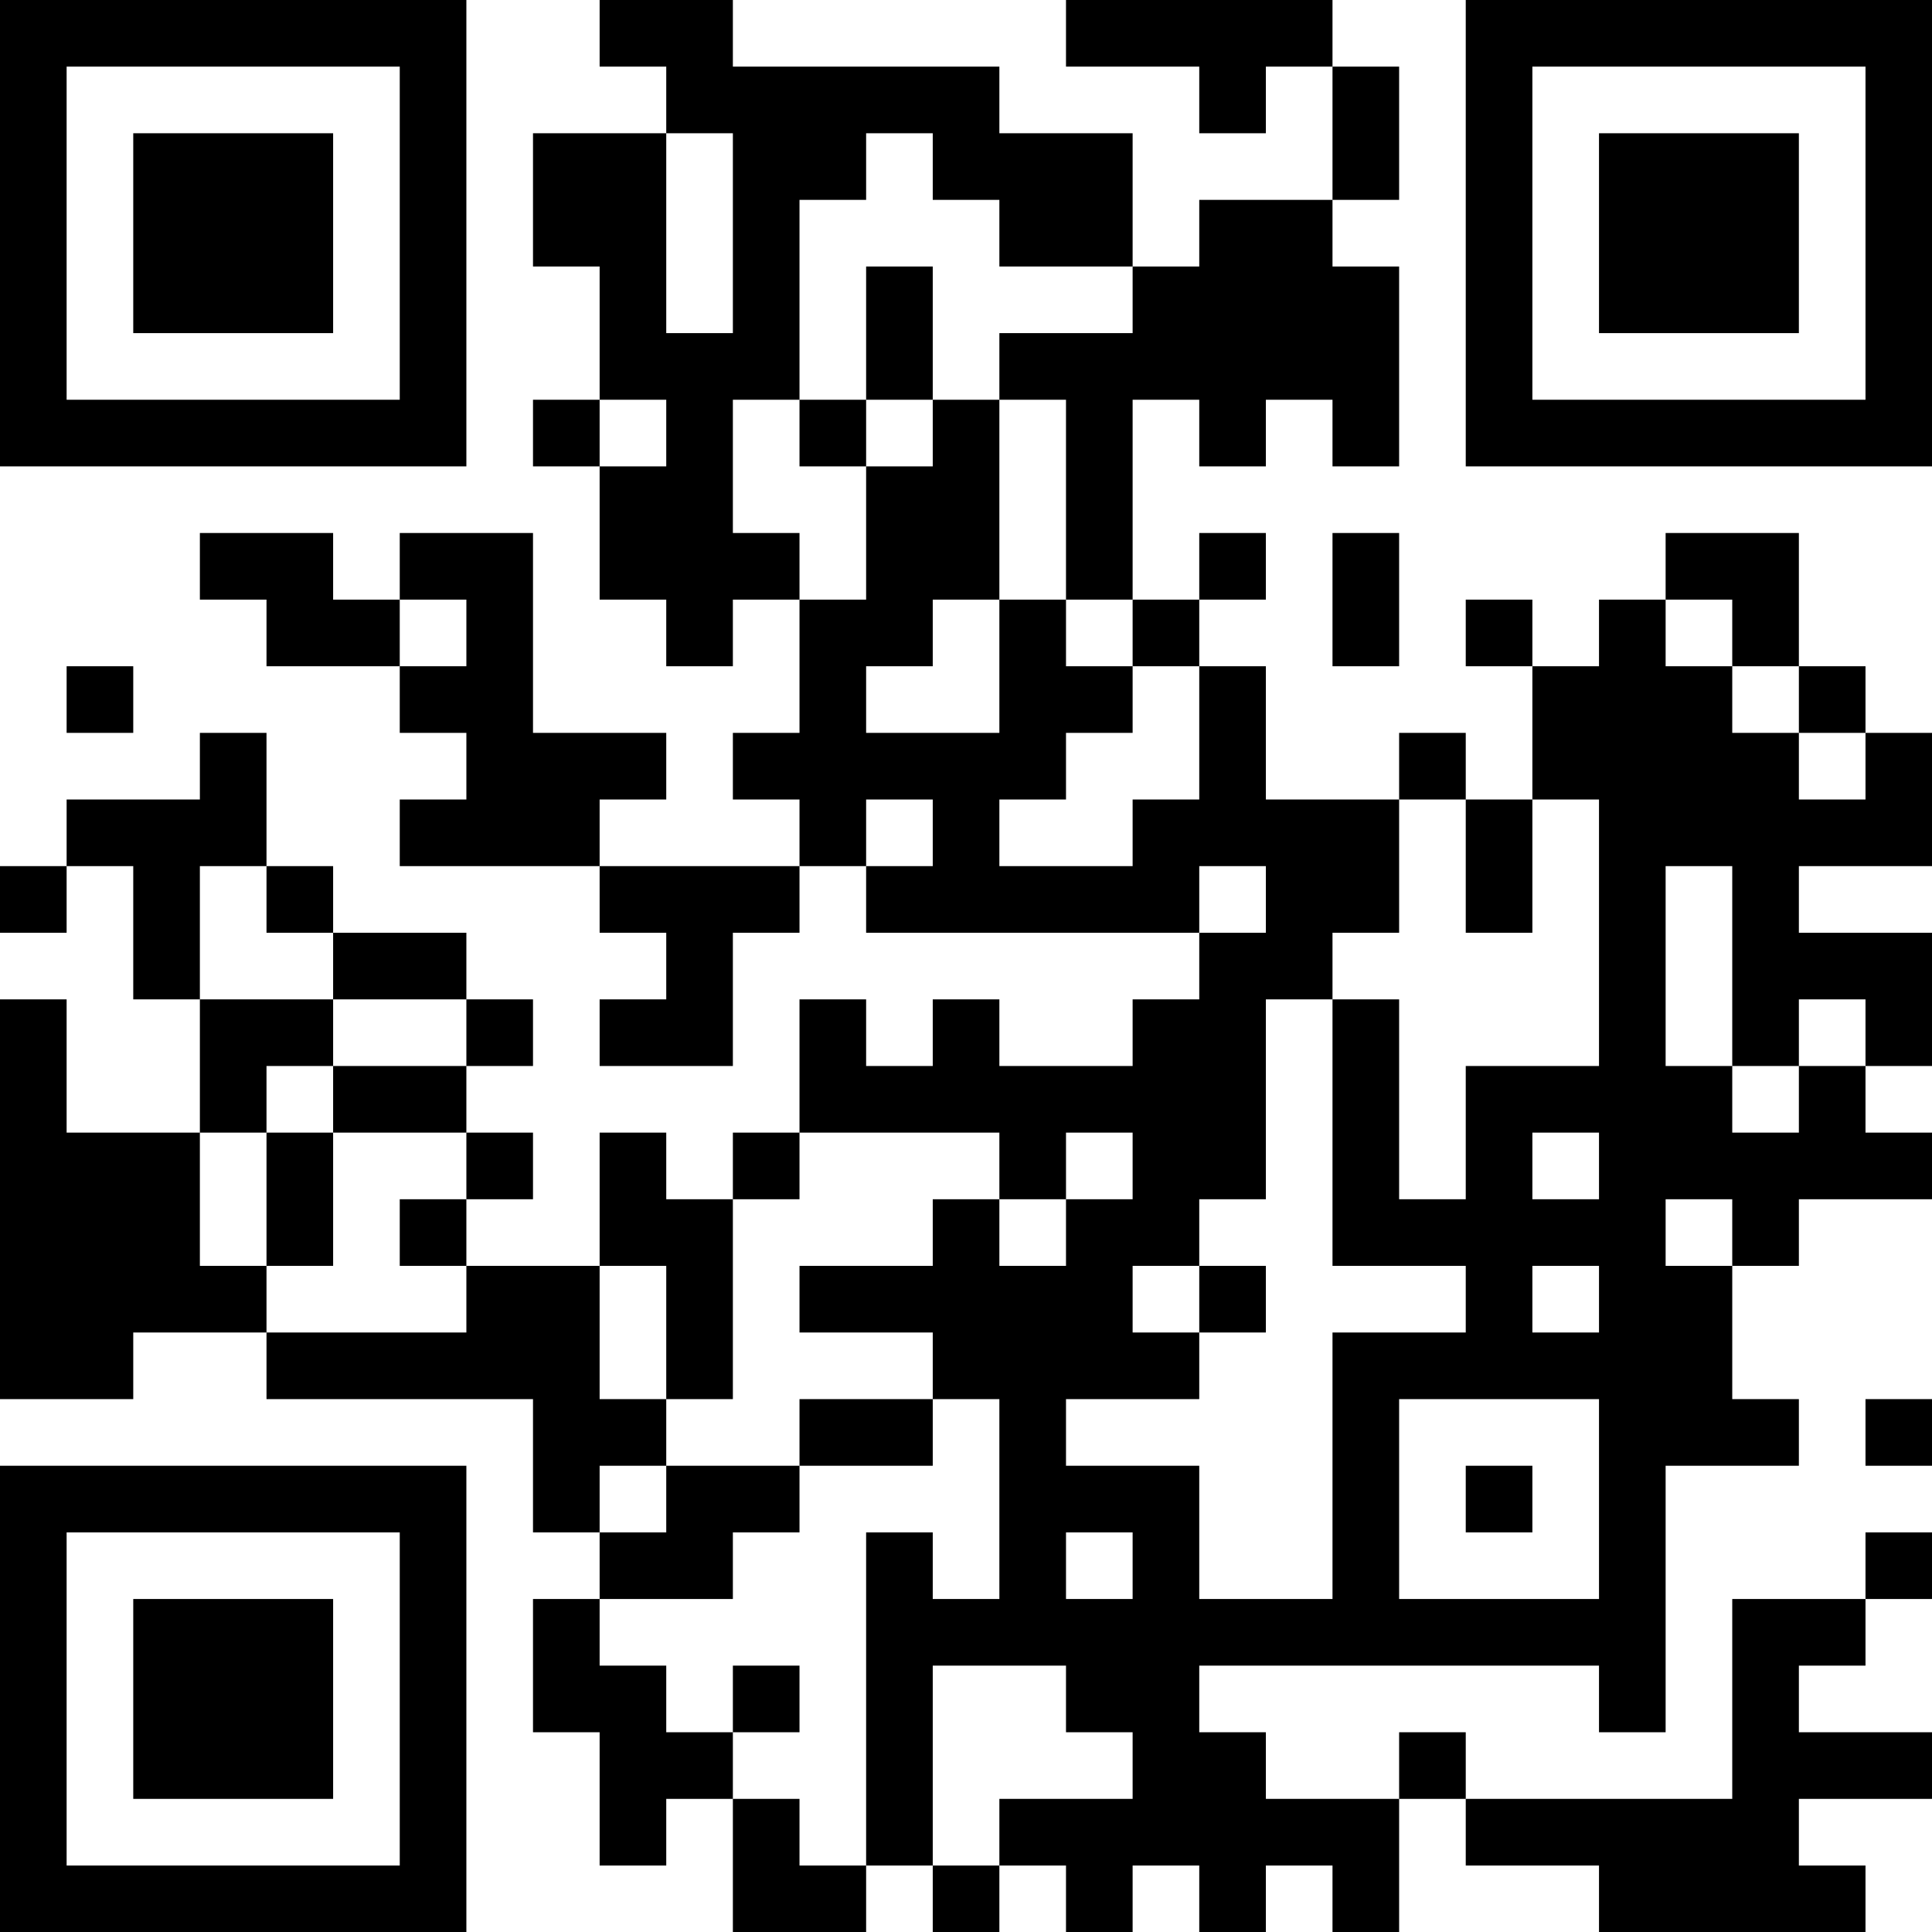 <?xml version="1.0" encoding="UTF-8"?>
<svg xmlns="http://www.w3.org/2000/svg" version="1.1" width="200" height="200" viewBox="0 0 200 200"><rect x="0" y="0" width="200" height="200" fill="#ffffff"/><g transform="scale(6.897)"><g transform="translate(0,0)"><path fill-rule="evenodd" d="M9 0L9 1L10 1L10 2L8 2L8 4L9 4L9 6L8 6L8 7L9 7L9 9L10 9L10 10L11 10L11 9L12 9L12 11L11 11L11 12L12 12L12 13L9 13L9 12L10 12L10 11L8 11L8 8L6 8L6 9L5 9L5 8L3 8L3 9L4 9L4 10L6 10L6 11L7 11L7 12L6 12L6 13L9 13L9 14L10 14L10 15L9 15L9 16L11 16L11 14L12 14L12 13L13 13L13 14L18 14L18 15L17 15L17 16L15 16L15 15L14 15L14 16L13 16L13 15L12 15L12 17L11 17L11 18L10 18L10 17L9 17L9 19L7 19L7 18L8 18L8 17L7 17L7 16L8 16L8 15L7 15L7 14L5 14L5 13L4 13L4 11L3 11L3 12L1 12L1 13L0 13L0 14L1 14L1 13L2 13L2 15L3 15L3 17L1 17L1 15L0 15L0 21L2 21L2 20L4 20L4 21L8 21L8 23L9 23L9 24L8 24L8 26L9 26L9 28L10 28L10 27L11 27L11 29L13 29L13 28L14 28L14 29L15 29L15 28L16 28L16 29L17 29L17 28L18 28L18 29L19 29L19 28L20 28L20 29L21 29L21 27L22 27L22 28L24 28L24 29L28 29L28 28L27 28L27 27L29 27L29 26L27 26L27 25L28 25L28 24L29 24L29 23L28 23L28 24L26 24L26 27L22 27L22 26L21 26L21 27L19 27L19 26L18 26L18 25L24 25L24 26L25 26L25 22L27 22L27 21L26 21L26 19L27 19L27 18L29 18L29 17L28 17L28 16L29 16L29 14L27 14L27 13L29 13L29 11L28 11L28 10L27 10L27 8L25 8L25 9L24 9L24 10L23 10L23 9L22 9L22 10L23 10L23 12L22 12L22 11L21 11L21 12L19 12L19 10L18 10L18 9L19 9L19 8L18 8L18 9L17 9L17 6L18 6L18 7L19 7L19 6L20 6L20 7L21 7L21 4L20 4L20 3L21 3L21 1L20 1L20 0L16 0L16 1L18 1L18 2L19 2L19 1L20 1L20 3L18 3L18 4L17 4L17 2L15 2L15 1L11 1L11 0ZM10 2L10 5L11 5L11 2ZM13 2L13 3L12 3L12 6L11 6L11 8L12 8L12 9L13 9L13 7L14 7L14 6L15 6L15 9L14 9L14 10L13 10L13 11L15 11L15 9L16 9L16 10L17 10L17 11L16 11L16 12L15 12L15 13L17 13L17 12L18 12L18 10L17 10L17 9L16 9L16 6L15 6L15 5L17 5L17 4L15 4L15 3L14 3L14 2ZM13 4L13 6L12 6L12 7L13 7L13 6L14 6L14 4ZM9 6L9 7L10 7L10 6ZM20 8L20 10L21 10L21 8ZM6 9L6 10L7 10L7 9ZM25 9L25 10L26 10L26 11L27 11L27 12L28 12L28 11L27 11L27 10L26 10L26 9ZM1 10L1 11L2 11L2 10ZM13 12L13 13L14 13L14 12ZM21 12L21 14L20 14L20 15L19 15L19 18L18 18L18 19L17 19L17 20L18 20L18 21L16 21L16 22L18 22L18 24L20 24L20 20L22 20L22 19L20 19L20 15L21 15L21 18L22 18L22 16L24 16L24 12L23 12L23 14L22 14L22 12ZM3 13L3 15L5 15L5 16L4 16L4 17L3 17L3 19L4 19L4 20L7 20L7 19L6 19L6 18L7 18L7 17L5 17L5 16L7 16L7 15L5 15L5 14L4 14L4 13ZM18 13L18 14L19 14L19 13ZM25 13L25 16L26 16L26 17L27 17L27 16L28 16L28 15L27 15L27 16L26 16L26 13ZM4 17L4 19L5 19L5 17ZM12 17L12 18L11 18L11 21L10 21L10 19L9 19L9 21L10 21L10 22L9 22L9 23L10 23L10 22L12 22L12 23L11 23L11 24L9 24L9 25L10 25L10 26L11 26L11 27L12 27L12 28L13 28L13 23L14 23L14 24L15 24L15 21L14 21L14 20L12 20L12 19L14 19L14 18L15 18L15 19L16 19L16 18L17 18L17 17L16 17L16 18L15 18L15 17ZM23 17L23 18L24 18L24 17ZM25 18L25 19L26 19L26 18ZM18 19L18 20L19 20L19 19ZM23 19L23 20L24 20L24 19ZM12 21L12 22L14 22L14 21ZM21 21L21 24L24 24L24 21ZM28 21L28 22L29 22L29 21ZM22 22L22 23L23 23L23 22ZM16 23L16 24L17 24L17 23ZM11 25L11 26L12 26L12 25ZM14 25L14 28L15 28L15 27L17 27L17 26L16 26L16 25ZM0 0L0 7L7 7L7 0ZM1 1L1 6L6 6L6 1ZM2 2L2 5L5 5L5 2ZM22 0L22 7L29 7L29 0ZM23 1L23 6L28 6L28 1ZM24 2L24 5L27 5L27 2ZM0 22L0 29L7 29L7 22ZM1 23L1 28L6 28L6 23ZM2 24L2 27L5 27L5 24Z" fill="#000000"/></g></g></svg>
